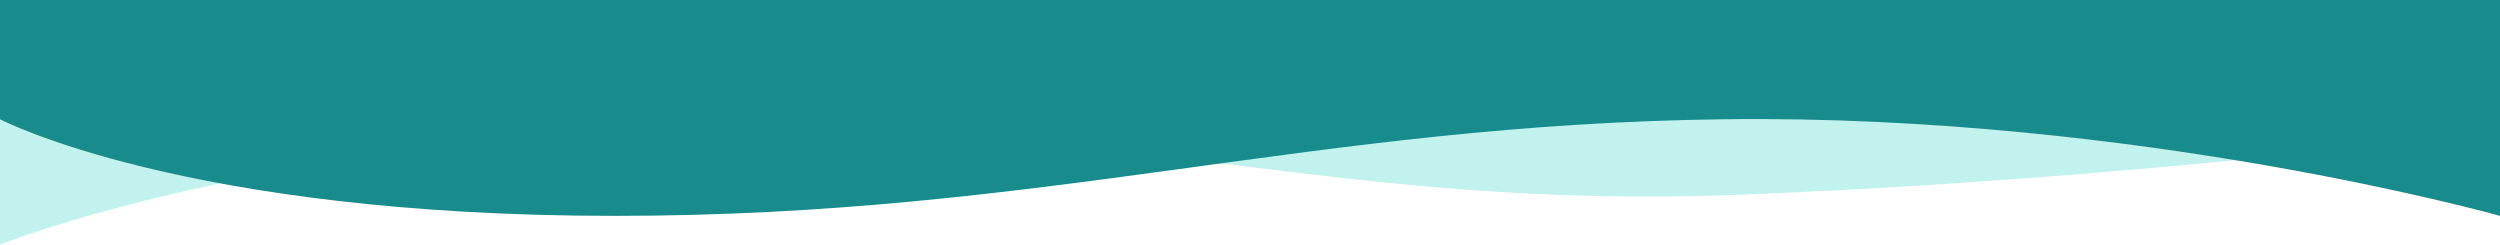 <svg xmlns="http://www.w3.org/2000/svg" width="1920" height="187.895" viewBox="0 0 1920 187.895">
  <g id="wavesBot" transform="translate(0 -959)">
    <path id="Tracé_45" data-name="Tracé 45" d="M0,0H1920V62.06s-269.857,37.1-582.811,49.46S861.666,52.467,527.369,62.06,0,149.895,0,149.895Z" transform="translate(0 997)" fill="#c2f2ed"/>
    <path id="Tracé_44" data-name="Tracé 44" d="M0,0H1920V165.79S1642.577,87.7,1324.8,91.572,803.306,165.79,472.106,165.79,0,91.572,0,91.572Z" transform="translate(0 959)" fill="#188c8c"/>
  </g>
</svg>
